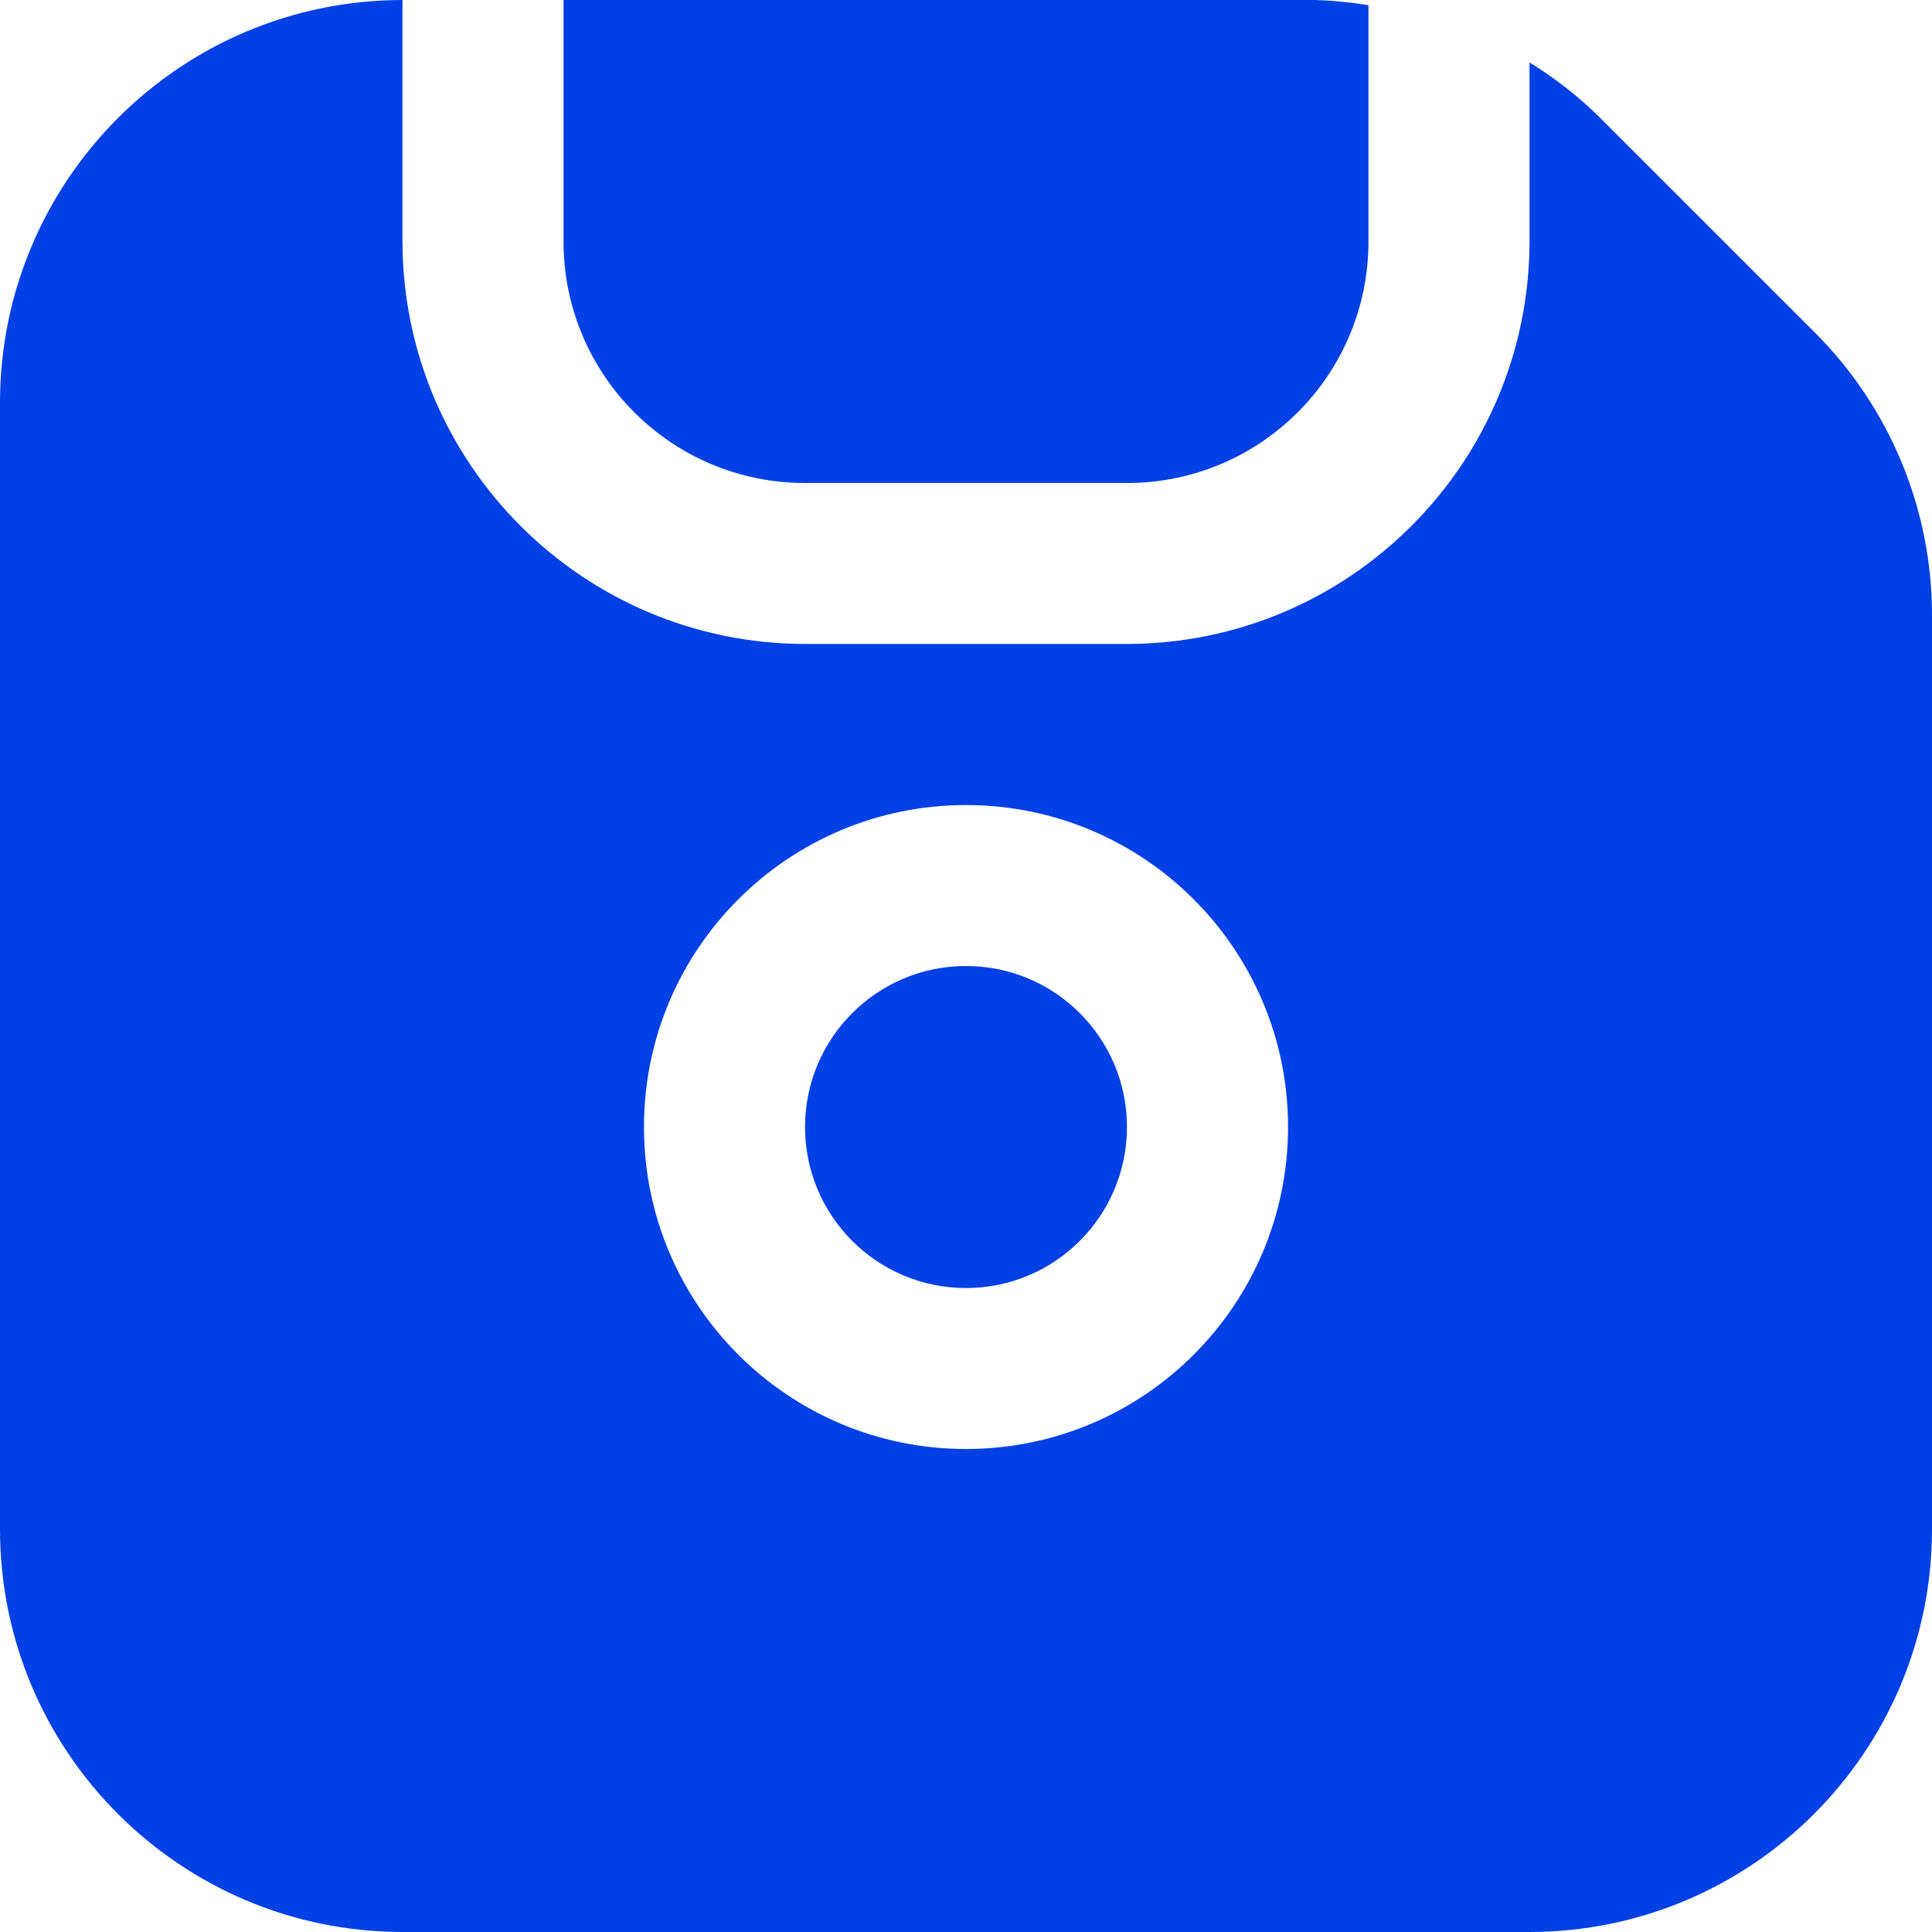 <svg width="16" height="16" viewBox="0 0 16 16" fill="none" xmlns="http://www.w3.org/2000/svg">
<path d="M8 10.667C8.736 10.667 9.333 10.07 9.333 9.333C9.333 8.597 8.736 8 8 8C7.264 8 6.667 8.597 6.667 9.333C6.667 10.07 7.264 10.667 8 10.667Z" fill="#0040E5"/>
<path d="M15.024 2.748L13.252 0.976C13.075 0.801 12.878 0.647 12.667 0.517V2C12.664 3.84 11.173 5.331 9.333 5.333H6.667C4.827 5.331 3.336 3.84 3.333 2V0C1.493 0.002 0.002 1.493 0 3.333V12.667C0.002 14.507 1.493 15.998 3.333 16H12.667C14.507 15.998 15.998 14.507 16 12.667V5.105C16.003 4.22 15.651 3.372 15.024 2.748ZM8 12C6.527 12 5.333 10.806 5.333 9.333C5.333 7.861 6.527 6.667 8 6.667C9.473 6.667 10.667 7.861 10.667 9.333C10.667 10.806 9.473 12 8 12Z" fill="#0040E5"/>
<path d="M6.667 4H9.333C10.438 4 11.333 3.105 11.333 2V0.043C11.188 0.019 11.042 0.005 10.895 0H4.667V2C4.667 3.105 5.562 4 6.667 4Z" fill="#0040E5"/>
</svg>

